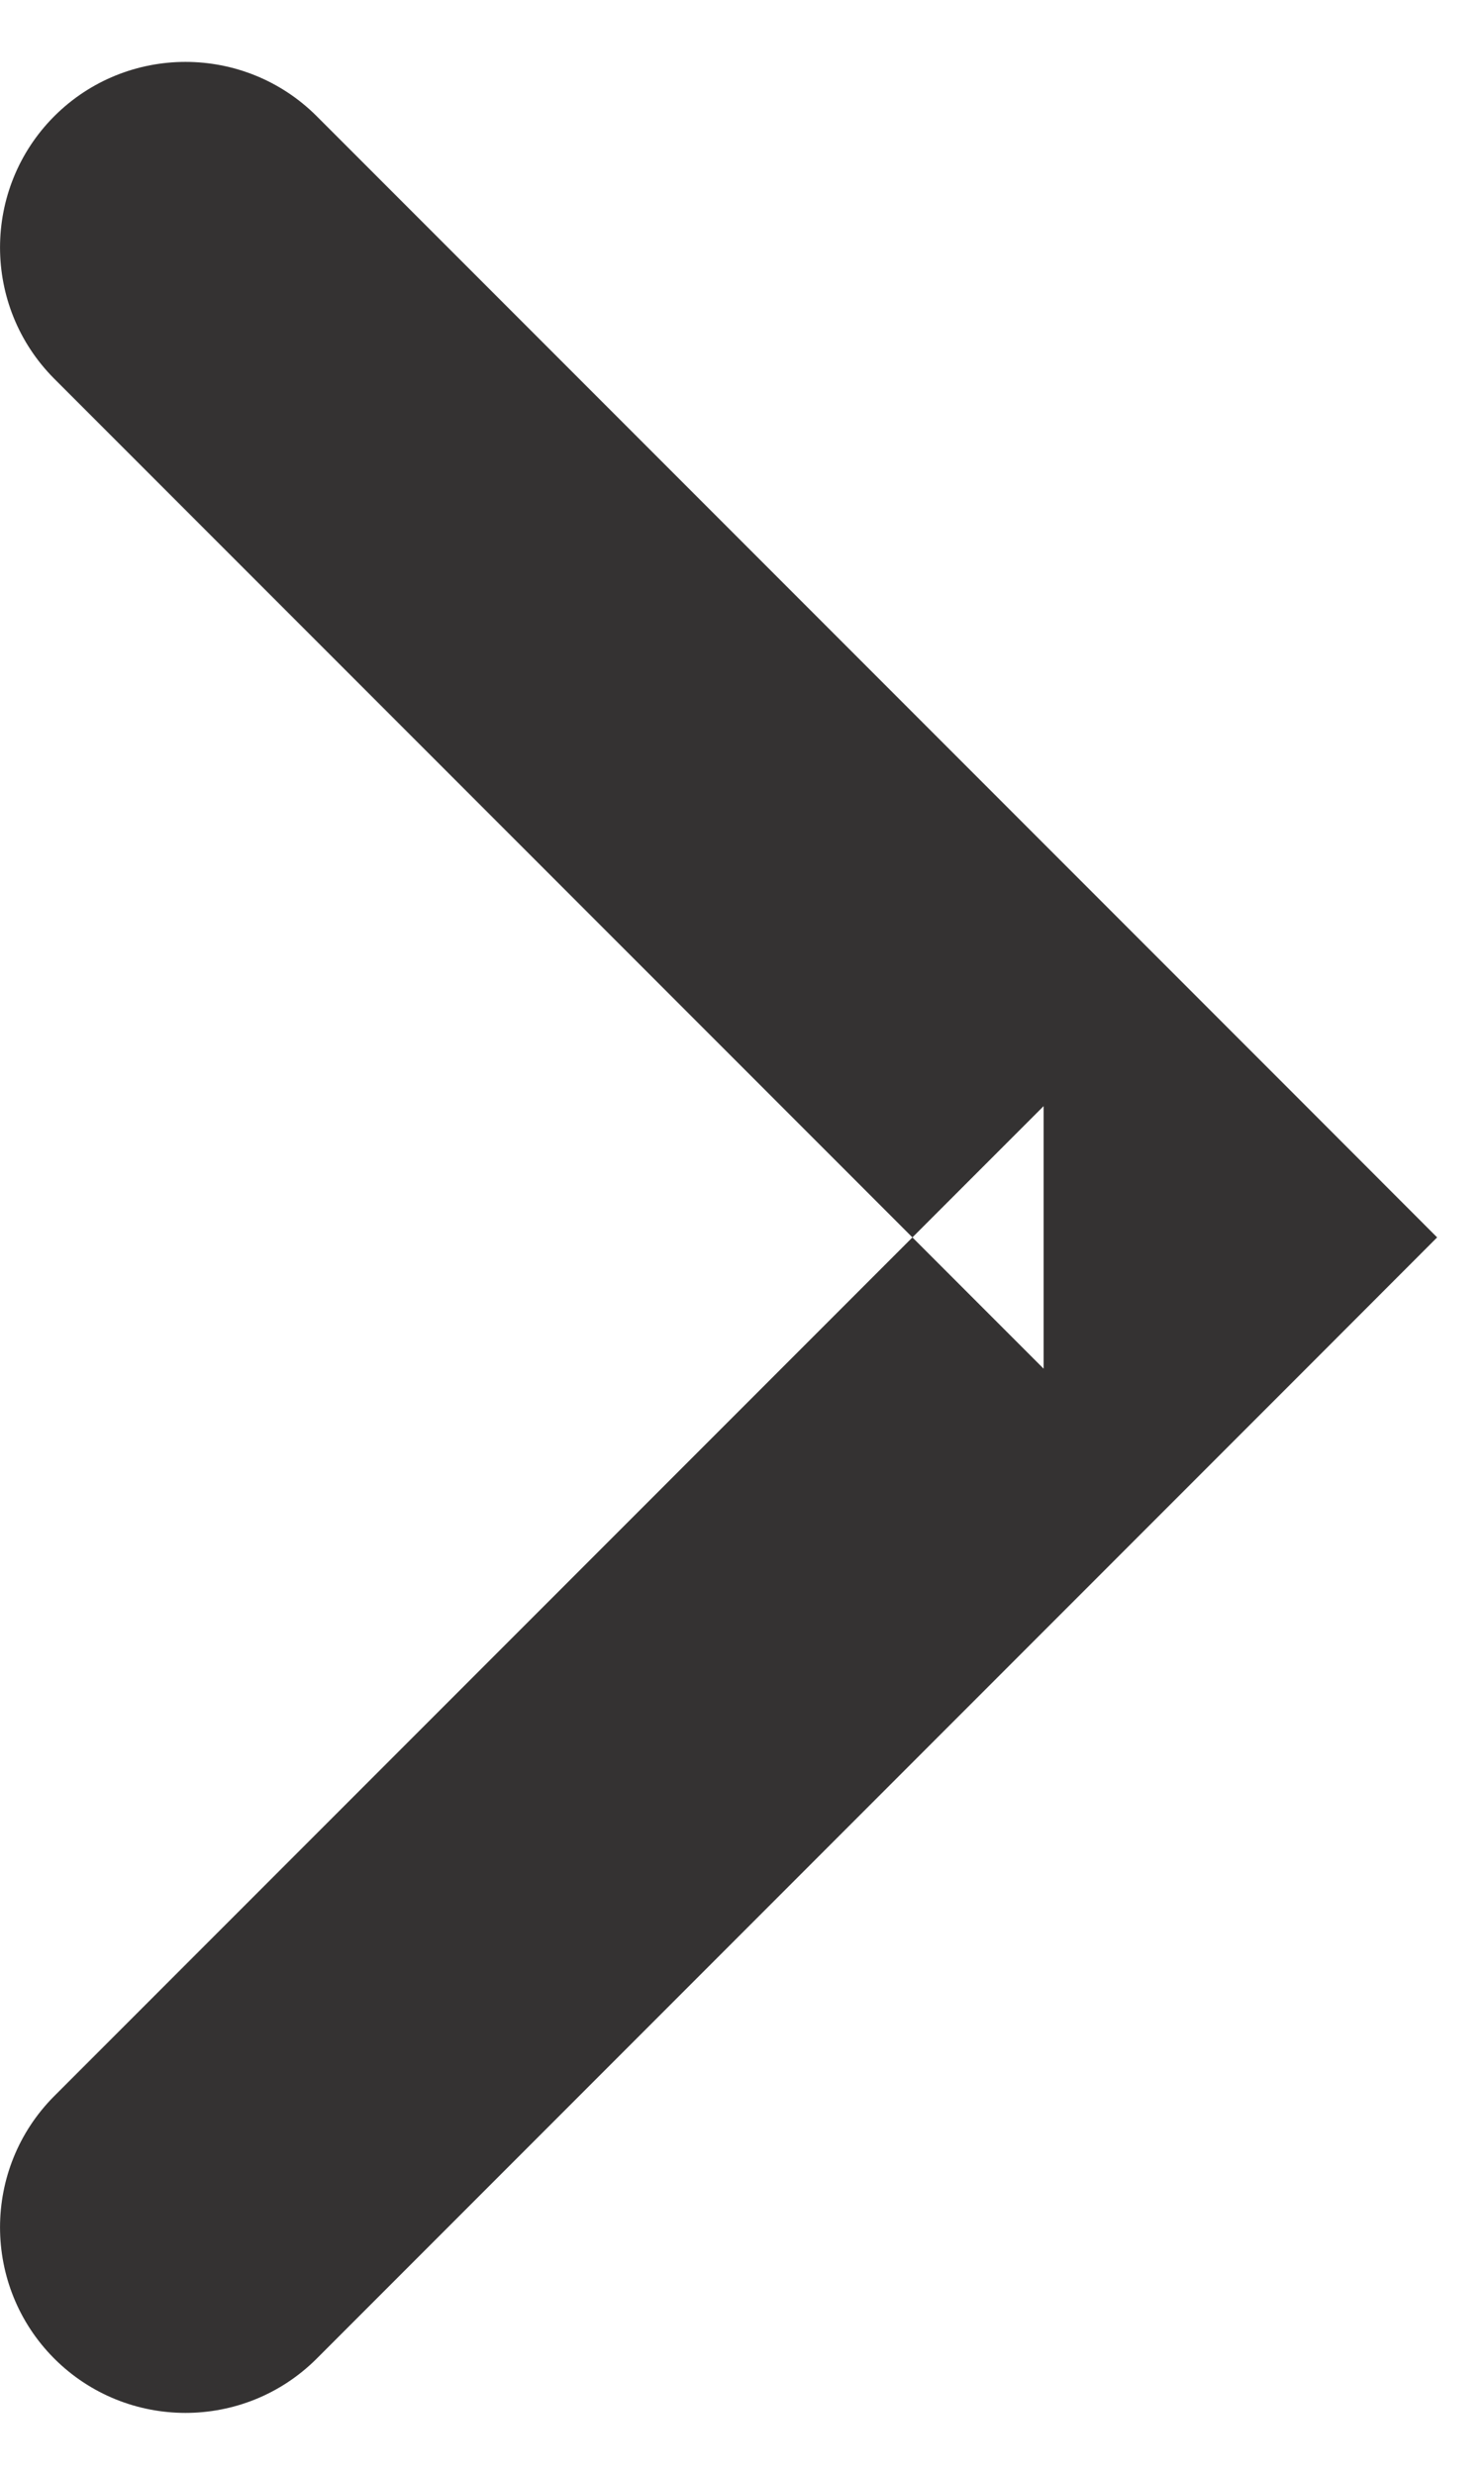 <?xml version="1.0" encoding="UTF-8" standalone="no"?>
<svg width="12px" height="20px" viewBox="0 0 12 20" version="1.1" xmlns="http://www.w3.org/2000/svg" xmlns:xlink="http://www.w3.org/1999/xlink" xmlns:sketch="http://www.bohemiancoding.com/sketch/ns">
    <!-- Generator: Sketch 3.2.2 (9983) - http://www.bohemiancoding.com/sketch -->
    <title>arrow-right</title>
    <desc>Created with Sketch.</desc>
    <defs></defs>
    <g id="assets/icons" stroke="none" stroke-width="1" fill="none" fill-rule="evenodd" sketch:type="MSPage">
        <path d="M8.439,11.061 L8.439,8.939 L0.439,16.939 C-0.146,17.525 -0.146,18.475 0.439,19.061 C1.025,19.646 1.975,19.646 2.561,19.061 L10.561,11.061 L11.621,10 L10.561,8.939 L2.561,0.939 C1.975,0.354 1.025,0.354 0.439,0.939 C-0.146,1.525 -0.146,2.475 0.439,3.061 L8.439,11.061 Z" id="arrow-right" fill="#343232" sketch:type="MSShapeGroup"></path>
    </g>
</svg>